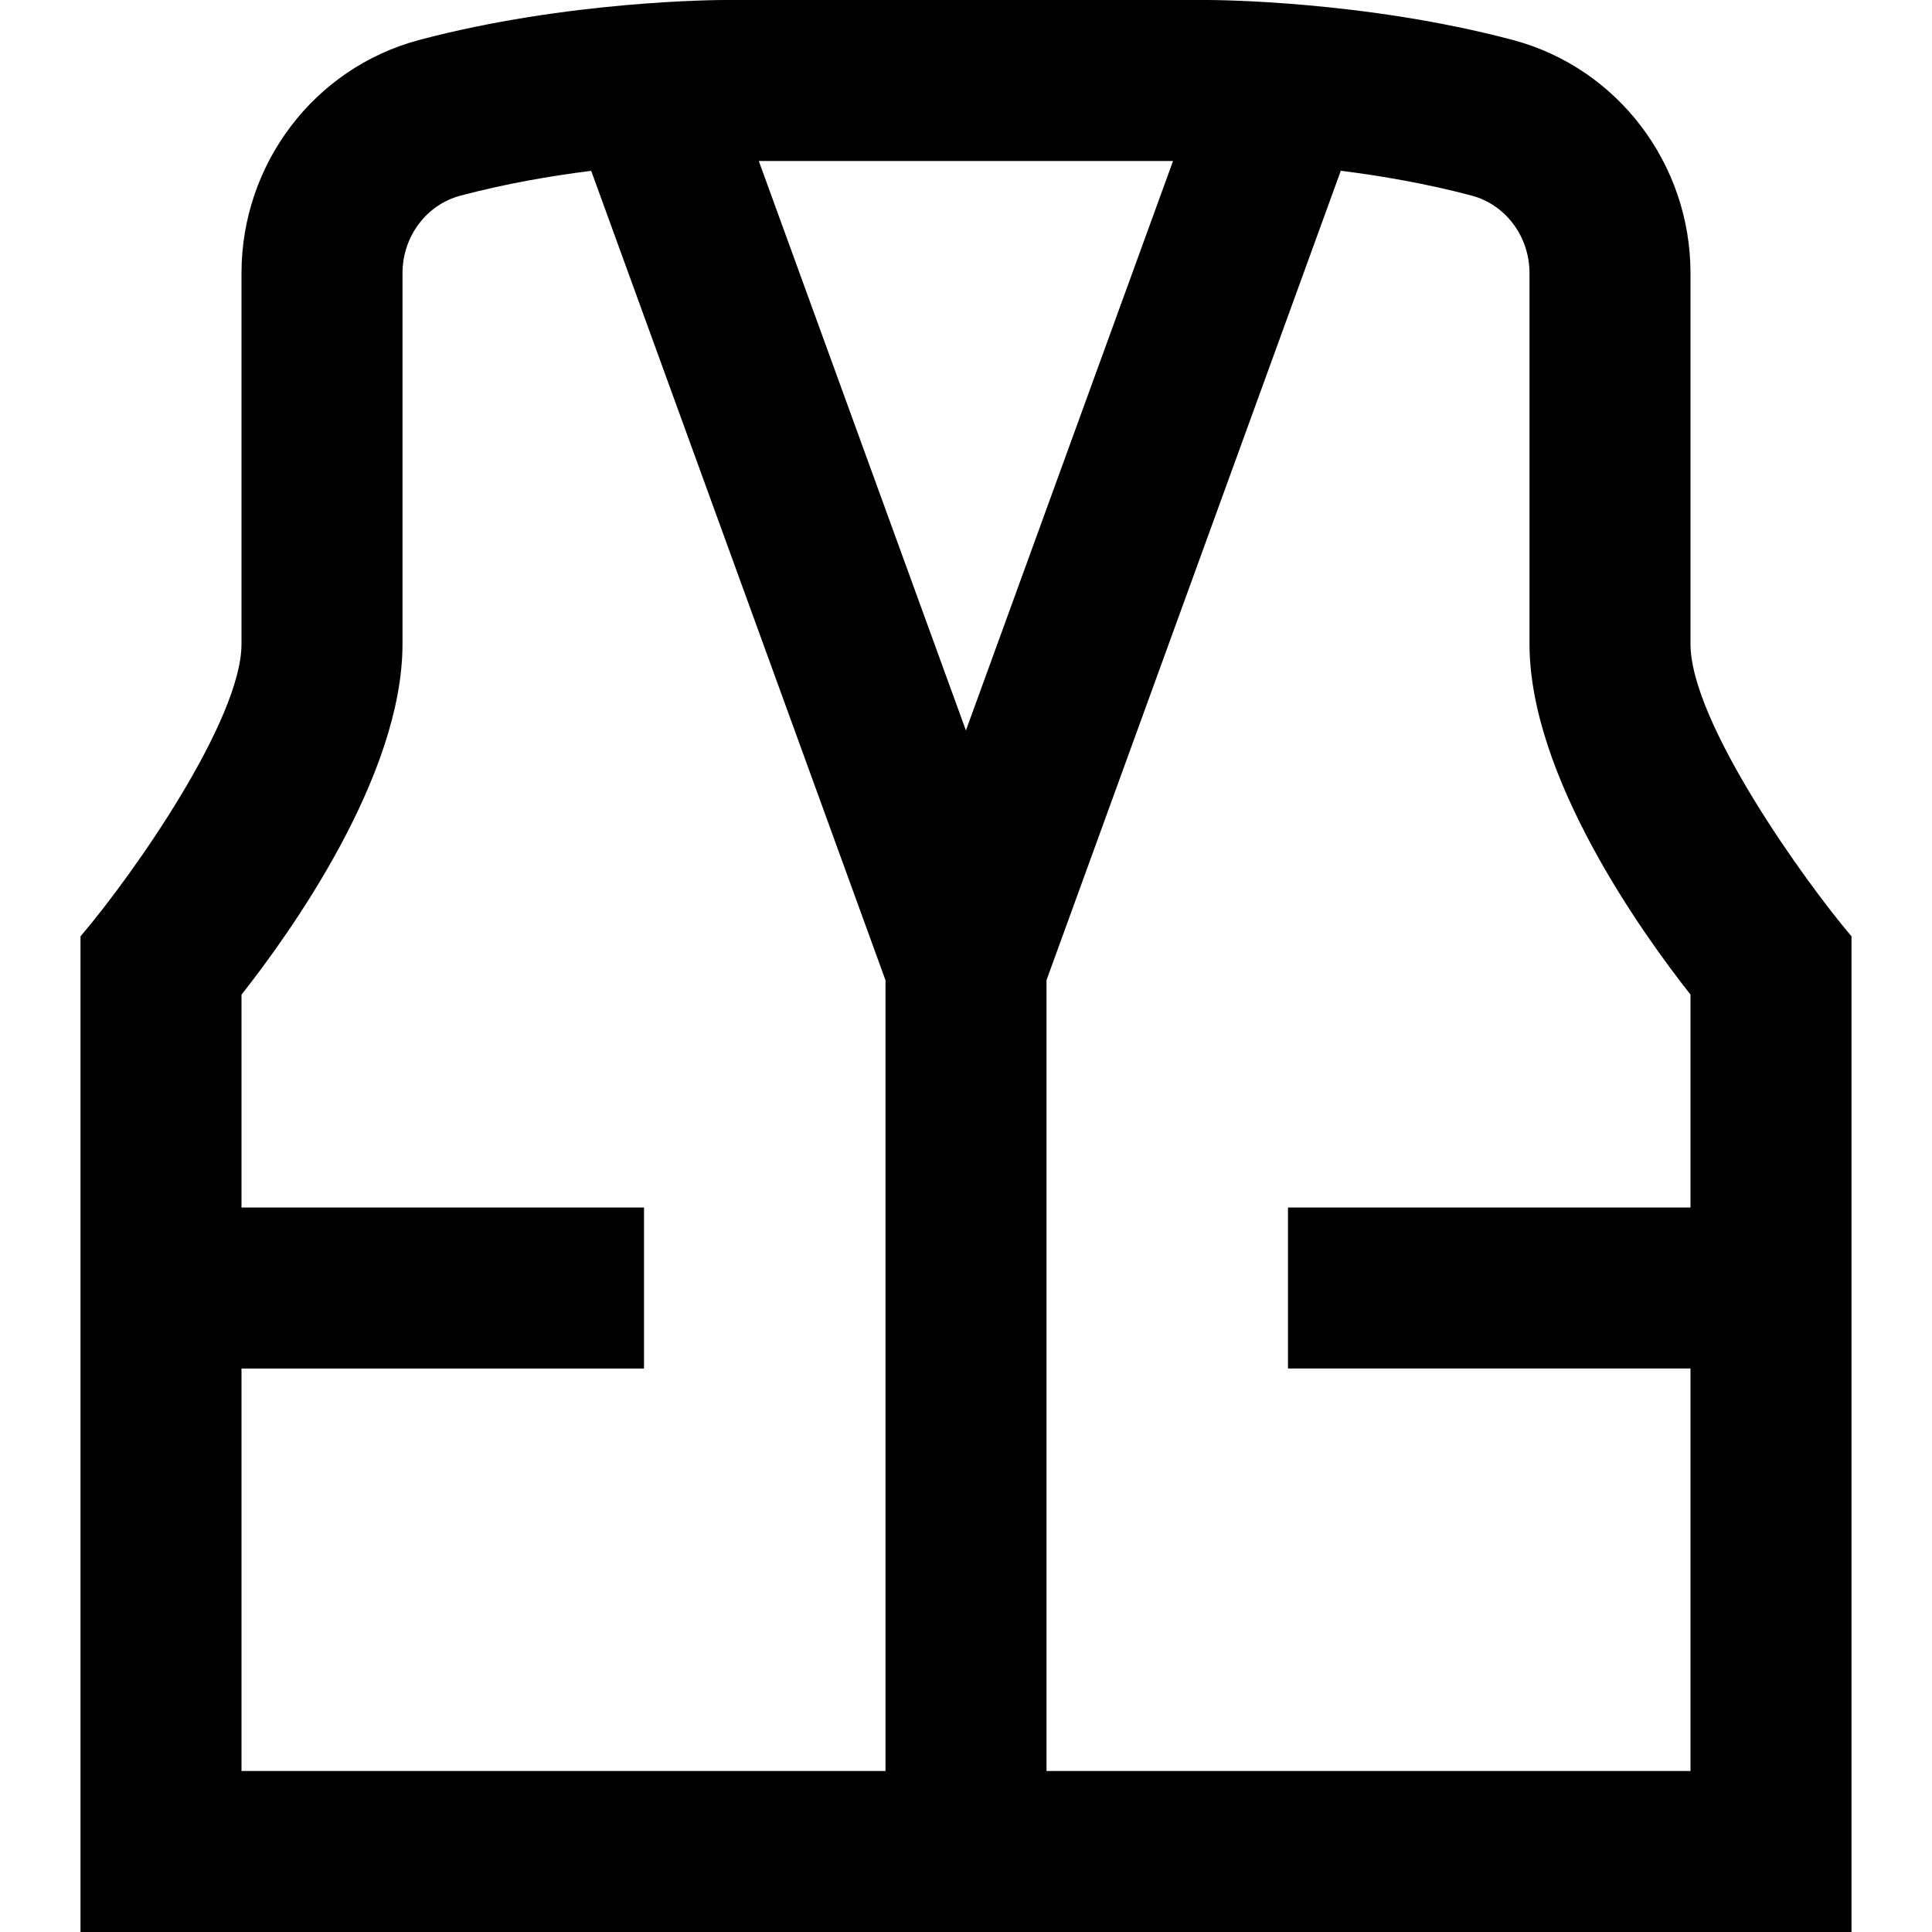 <?xml version="1.0" encoding="UTF-8"?>
<svg xmlns="http://www.w3.org/2000/svg" id="Layer_1" data-name="Layer 1" viewBox="0 0 24 24" width="512" height="512"><path d="M21,8V3.394c0-1.358-.905-2.549-2.202-2.896-1.847-.492-3.719-.498-3.798-.498h-6c-.079,0-1.951,.006-3.798,.498-1.297,.347-2.202,1.537-2.202,2.896v4.606c0,.933-1.319,2.832-2,3.632v12.368H23V11.631c-.574-.673-2-2.658-2-3.631Zm-10,14H3v-5h5v-2H3v-2.644c.595-.754,2-2.71,2-4.356V3.394c0-.454,.295-.85,.718-.963,.556-.148,1.123-.246,1.626-.309l3.656,10.055v9.824ZM9.427,2h5.145l-2.573,7.074-2.573-7.074Zm11.573,13h-5v2h5v5H13V12.176l3.656-10.055c.503,.064,1.071,.161,1.626,.309,.423,.113,.718,.509,.718,.963v4.606c0,1.646,1.405,3.602,2,4.356v2.644Z"/></svg>
